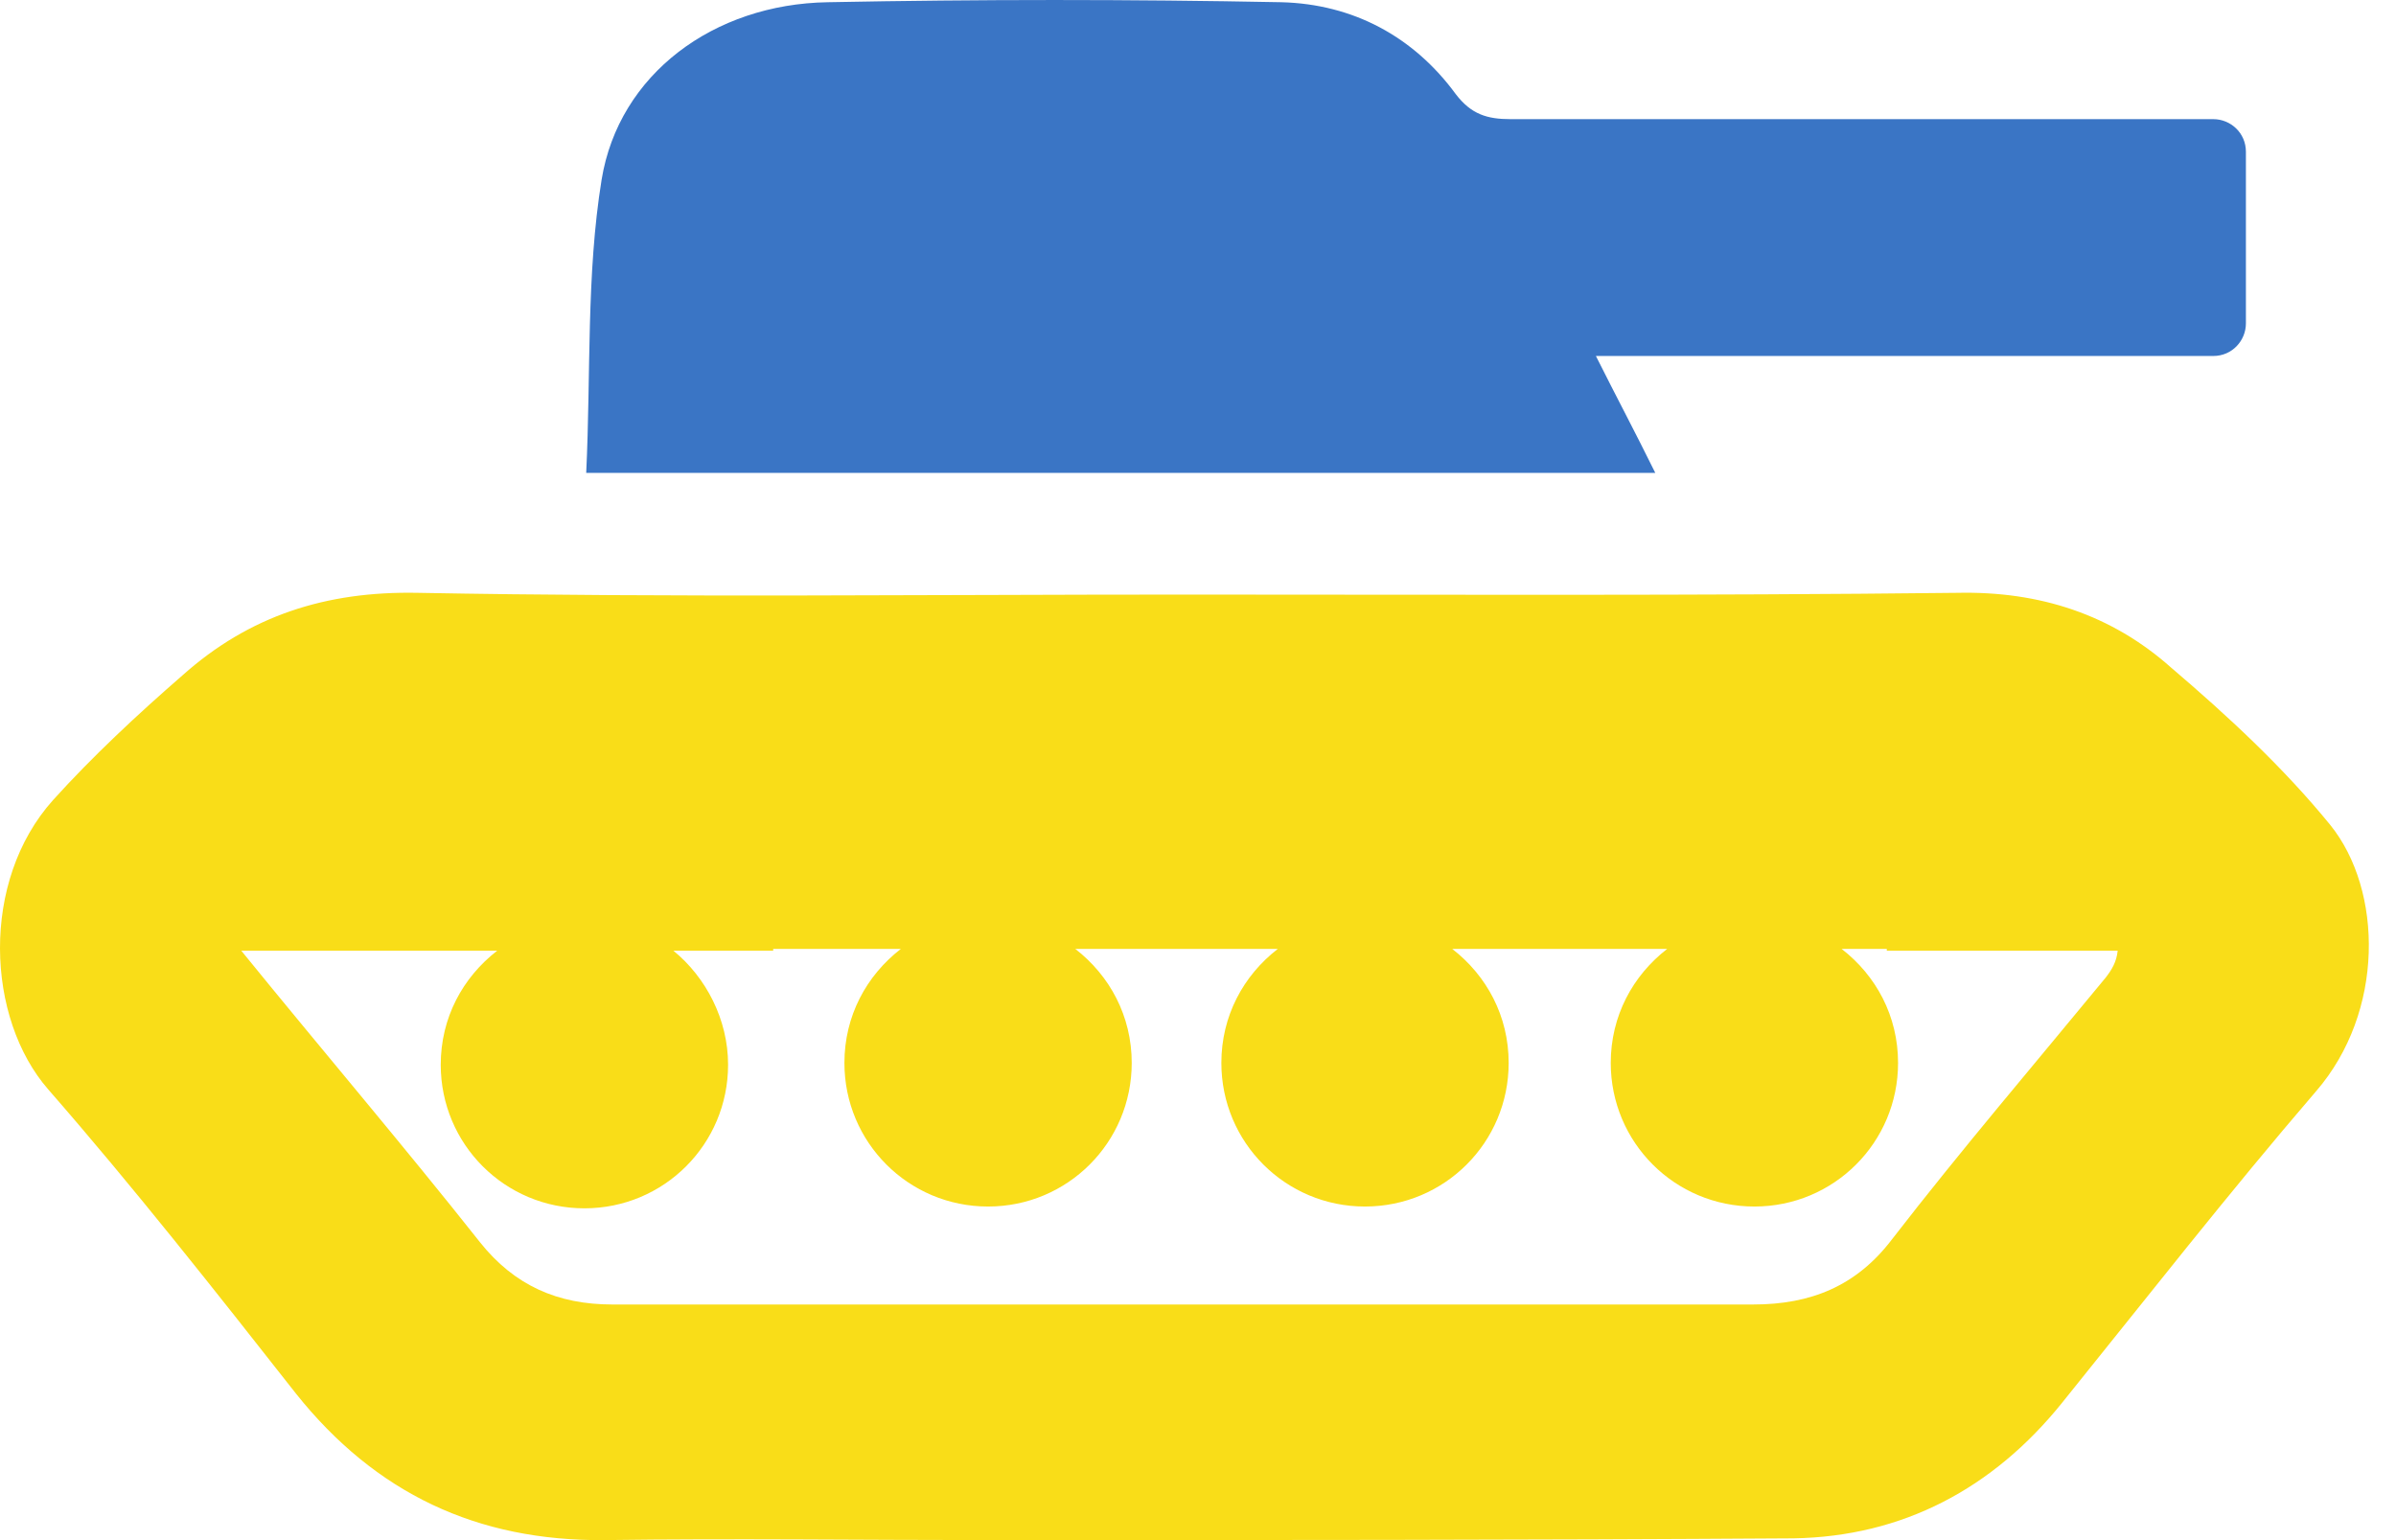 <svg width="56" height="36" viewBox="0 0 56 36" fill="none" xmlns="http://www.w3.org/2000/svg">
<path d="M37.3 8.321H51.729C52.173 8.321 52.492 7.96 52.492 7.558V3.548C52.492 3.104 52.132 2.785 51.729 2.785C46.263 2.785 40.769 2.785 35.303 2.785C34.761 2.785 34.387 2.674 34.026 2.202C33.041 0.857 31.626 0.094 29.947 0.052C26.409 -0.017 22.885 -0.017 19.347 0.052C16.684 0.094 14.464 1.731 14.061 4.2C13.701 6.42 13.812 8.723 13.701 11.054H38.688C38.216 10.097 37.772 9.264 37.3 8.321Z" fill="#3A75C5"/>
<path d="M54.462 19.281C53.366 17.936 52.062 16.729 50.744 15.605C49.357 14.37 47.678 13.815 45.749 13.857C39.7 13.926 33.651 13.898 27.644 13.898C21.664 13.898 15.726 13.968 9.76 13.857C7.61 13.815 5.82 14.398 4.266 15.785C3.212 16.701 2.157 17.686 1.242 18.699C-0.465 20.599 -0.326 23.804 1.131 25.469C3.129 27.758 5.029 30.172 6.916 32.573C8.775 34.904 11.148 36.027 14.131 35.999C17.155 35.958 20.138 35.999 23.163 35.999C29.434 35.999 35.663 35.999 41.92 35.958C44.473 35.916 46.582 34.792 48.191 32.795C50.161 30.353 52.09 27.883 54.129 25.511C55.739 23.652 55.697 20.808 54.462 19.281ZM49.218 22.847C47.539 24.887 45.833 26.884 44.223 28.965C43.391 30.061 42.323 30.492 40.977 30.492C33.984 30.492 26.992 30.492 19.999 30.492C18.099 30.492 16.212 30.492 14.311 30.492C13.035 30.492 12.022 30.048 11.217 29.035C9.427 26.773 7.568 24.595 5.64 22.223H11.62C10.815 22.847 10.301 23.79 10.301 24.887C10.301 26.746 11.8 28.244 13.659 28.244C15.518 28.244 17.017 26.746 17.017 24.887C17.017 23.832 16.503 22.847 15.74 22.223H18.071V22.181H21.054C20.249 22.805 19.736 23.749 19.736 24.845C19.736 26.704 21.234 28.202 23.093 28.202C24.952 28.202 26.451 26.704 26.451 24.845C26.451 23.749 25.937 22.805 25.133 22.181H29.864C29.059 22.805 28.546 23.749 28.546 24.845C28.546 26.704 30.044 28.202 31.903 28.202C33.762 28.202 35.261 26.704 35.261 24.845C35.261 23.749 34.747 22.805 33.943 22.181H38.965C38.16 22.805 37.647 23.749 37.647 24.845C37.647 26.704 39.145 28.202 41.005 28.202C42.864 28.202 44.362 26.704 44.362 24.845C44.362 23.749 43.849 22.805 43.044 22.181H44.099V22.223H49.495C49.468 22.486 49.357 22.667 49.218 22.847Z" fill="#F9DD18"/>
</svg>
